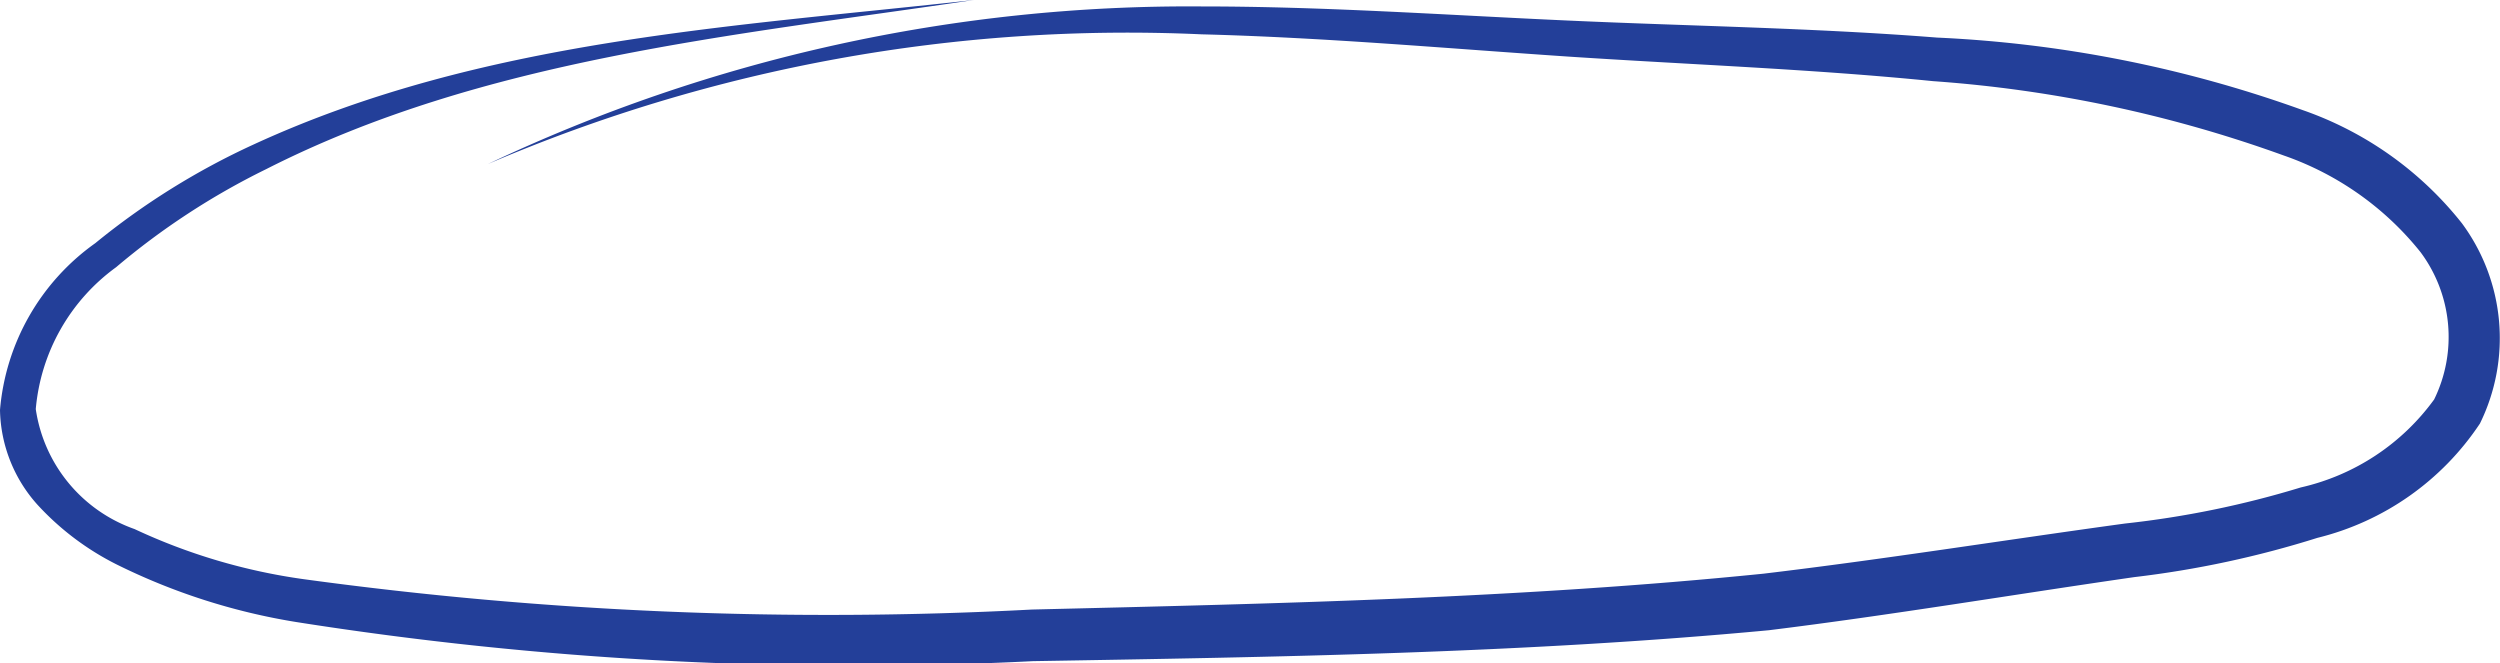 <svg xmlns="http://www.w3.org/2000/svg" viewBox="0 0 32.988 8.752"><defs><style>.e70179b0-9c55-4673-817d-d614707be388{fill:#233f99;}</style></defs><title>Artboard 27</title><g id="b8f478ab-5028-4e31-aade-8291d256bbd5" data-name="Layer 1"><path class="e70179b0-9c55-4673-817d-d614707be388" d="M12.851,0C9.676.472,6.375.776,3.512,2.232A9.621,9.621,0,0,0,1.532,3.526,2.59,2.59,0,0,0,.472,5.398a1.983,1.983,0,0,0,1.303,1.583A7.788,7.788,0,0,0,4.012,7.643a50.982,50.982,0,0,0,9.606.4c3.229-.078,6.454-.149,9.65-.473,1.594-.19,3.181-.444,4.772-.662a12.585,12.585,0,0,0,2.319-.476A2.994,2.994,0,0,0,32.119,5.271a1.874,1.874,0,0,0-.179-1.943,3.983,3.983,0,0,0-1.799-1.274,17.139,17.139,0,0,0-4.632-.983c-1.595-.16-3.209-.218-4.825-.325C19.069.637,17.463.494,15.856.453A21.413,21.413,0,0,0,6.437,2.165,21.603,21.603,0,0,1,15.861.085c1.624,0,3.241.115,4.85.187,1.609.073,3.227.096,4.85.224a16.394,16.394,0,0,1,4.827.958,4.611,4.611,0,0,1,2.098,1.493A2.55,2.55,0,0,1,32.723,5.589a3.611,3.611,0,0,1-2.144,1.508,13.123,13.123,0,0,1-2.416.518c-1.607.232-3.21.502-4.822.701-3.237.304-6.48.353-9.709.408a47.226,47.226,0,0,1-9.722-.516,8.313,8.313,0,0,1-2.375-.762A3.615,3.615,0,0,1,.499,6.665,1.921,1.921,0,0,1,0,5.41,3.008,3.008,0,0,1,1.257,3.209,9.672,9.672,0,0,1,3.352,1.904C6.358.521,9.659.356,12.851,0Z"/></g></svg>